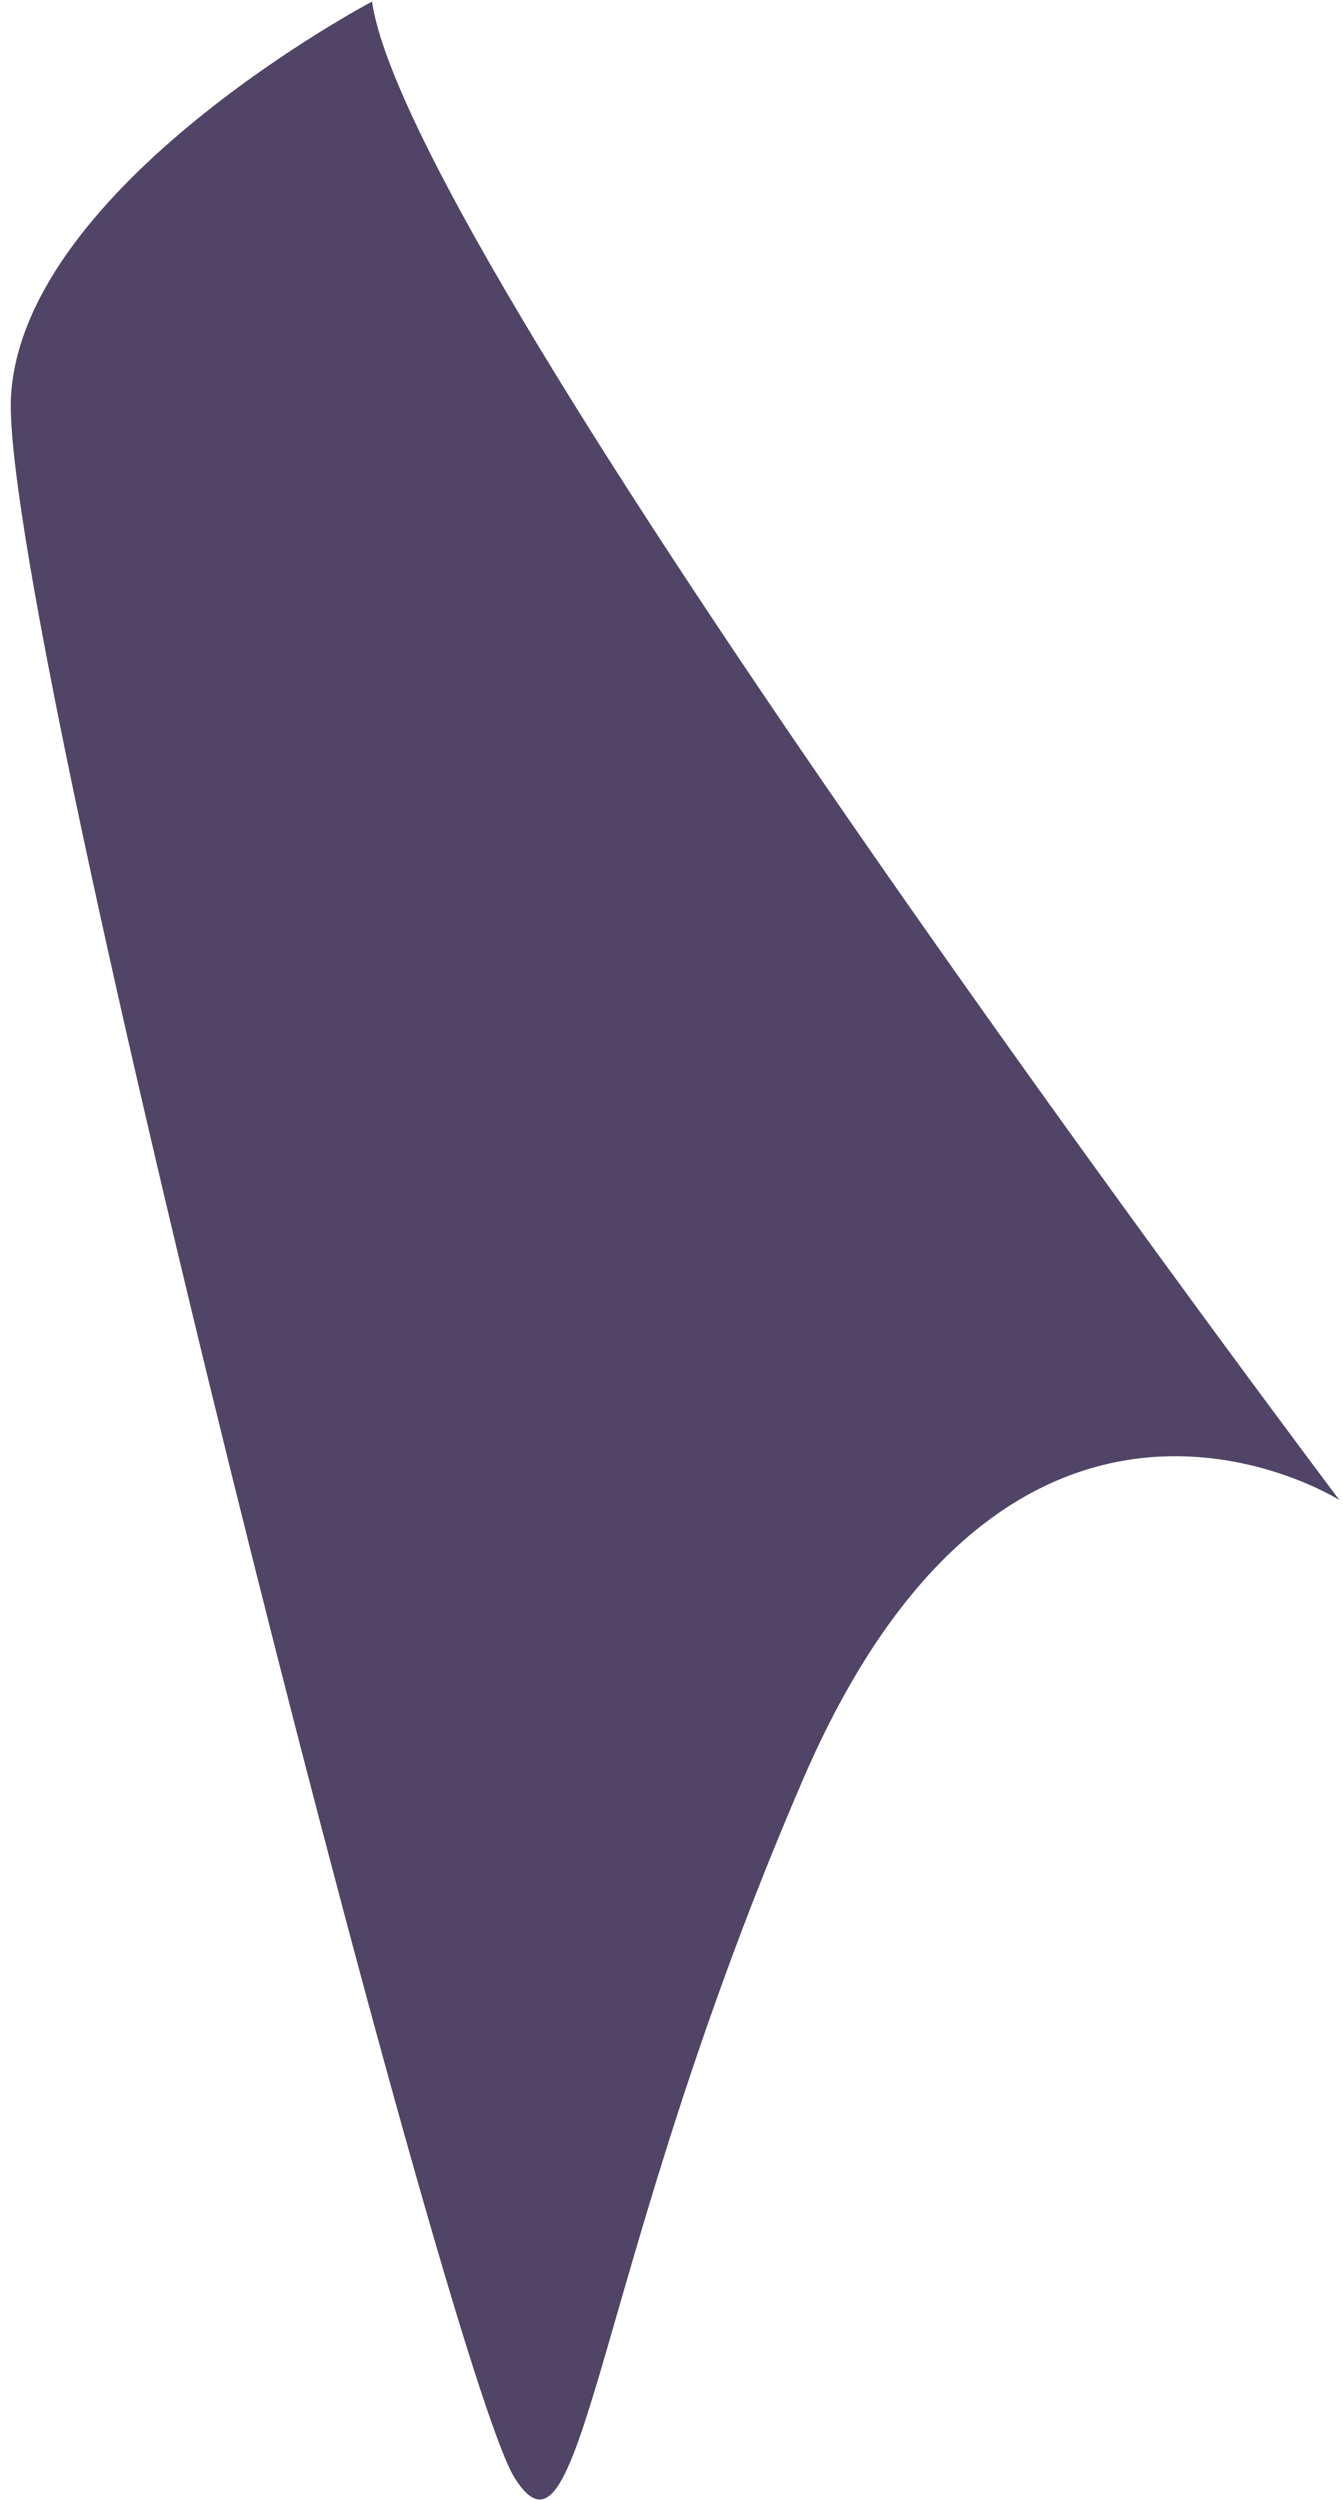 <svg width="36" height="67" viewBox="0 0 36 67" fill="none" xmlns="http://www.w3.org/2000/svg">
<path d="M0.298 10.561C-0.095 16.186 11.942 63.491 13.798 66.416C15.654 69.341 15.879 60.791 21.504 47.741C27.129 34.635 35.904 40.204 35.904 40.204C35.904 40.204 10.986 7.13 9.973 0.042C9.973 0.042 0.692 4.936 0.298 10.561Z" fill="#504566"/>
</svg>
